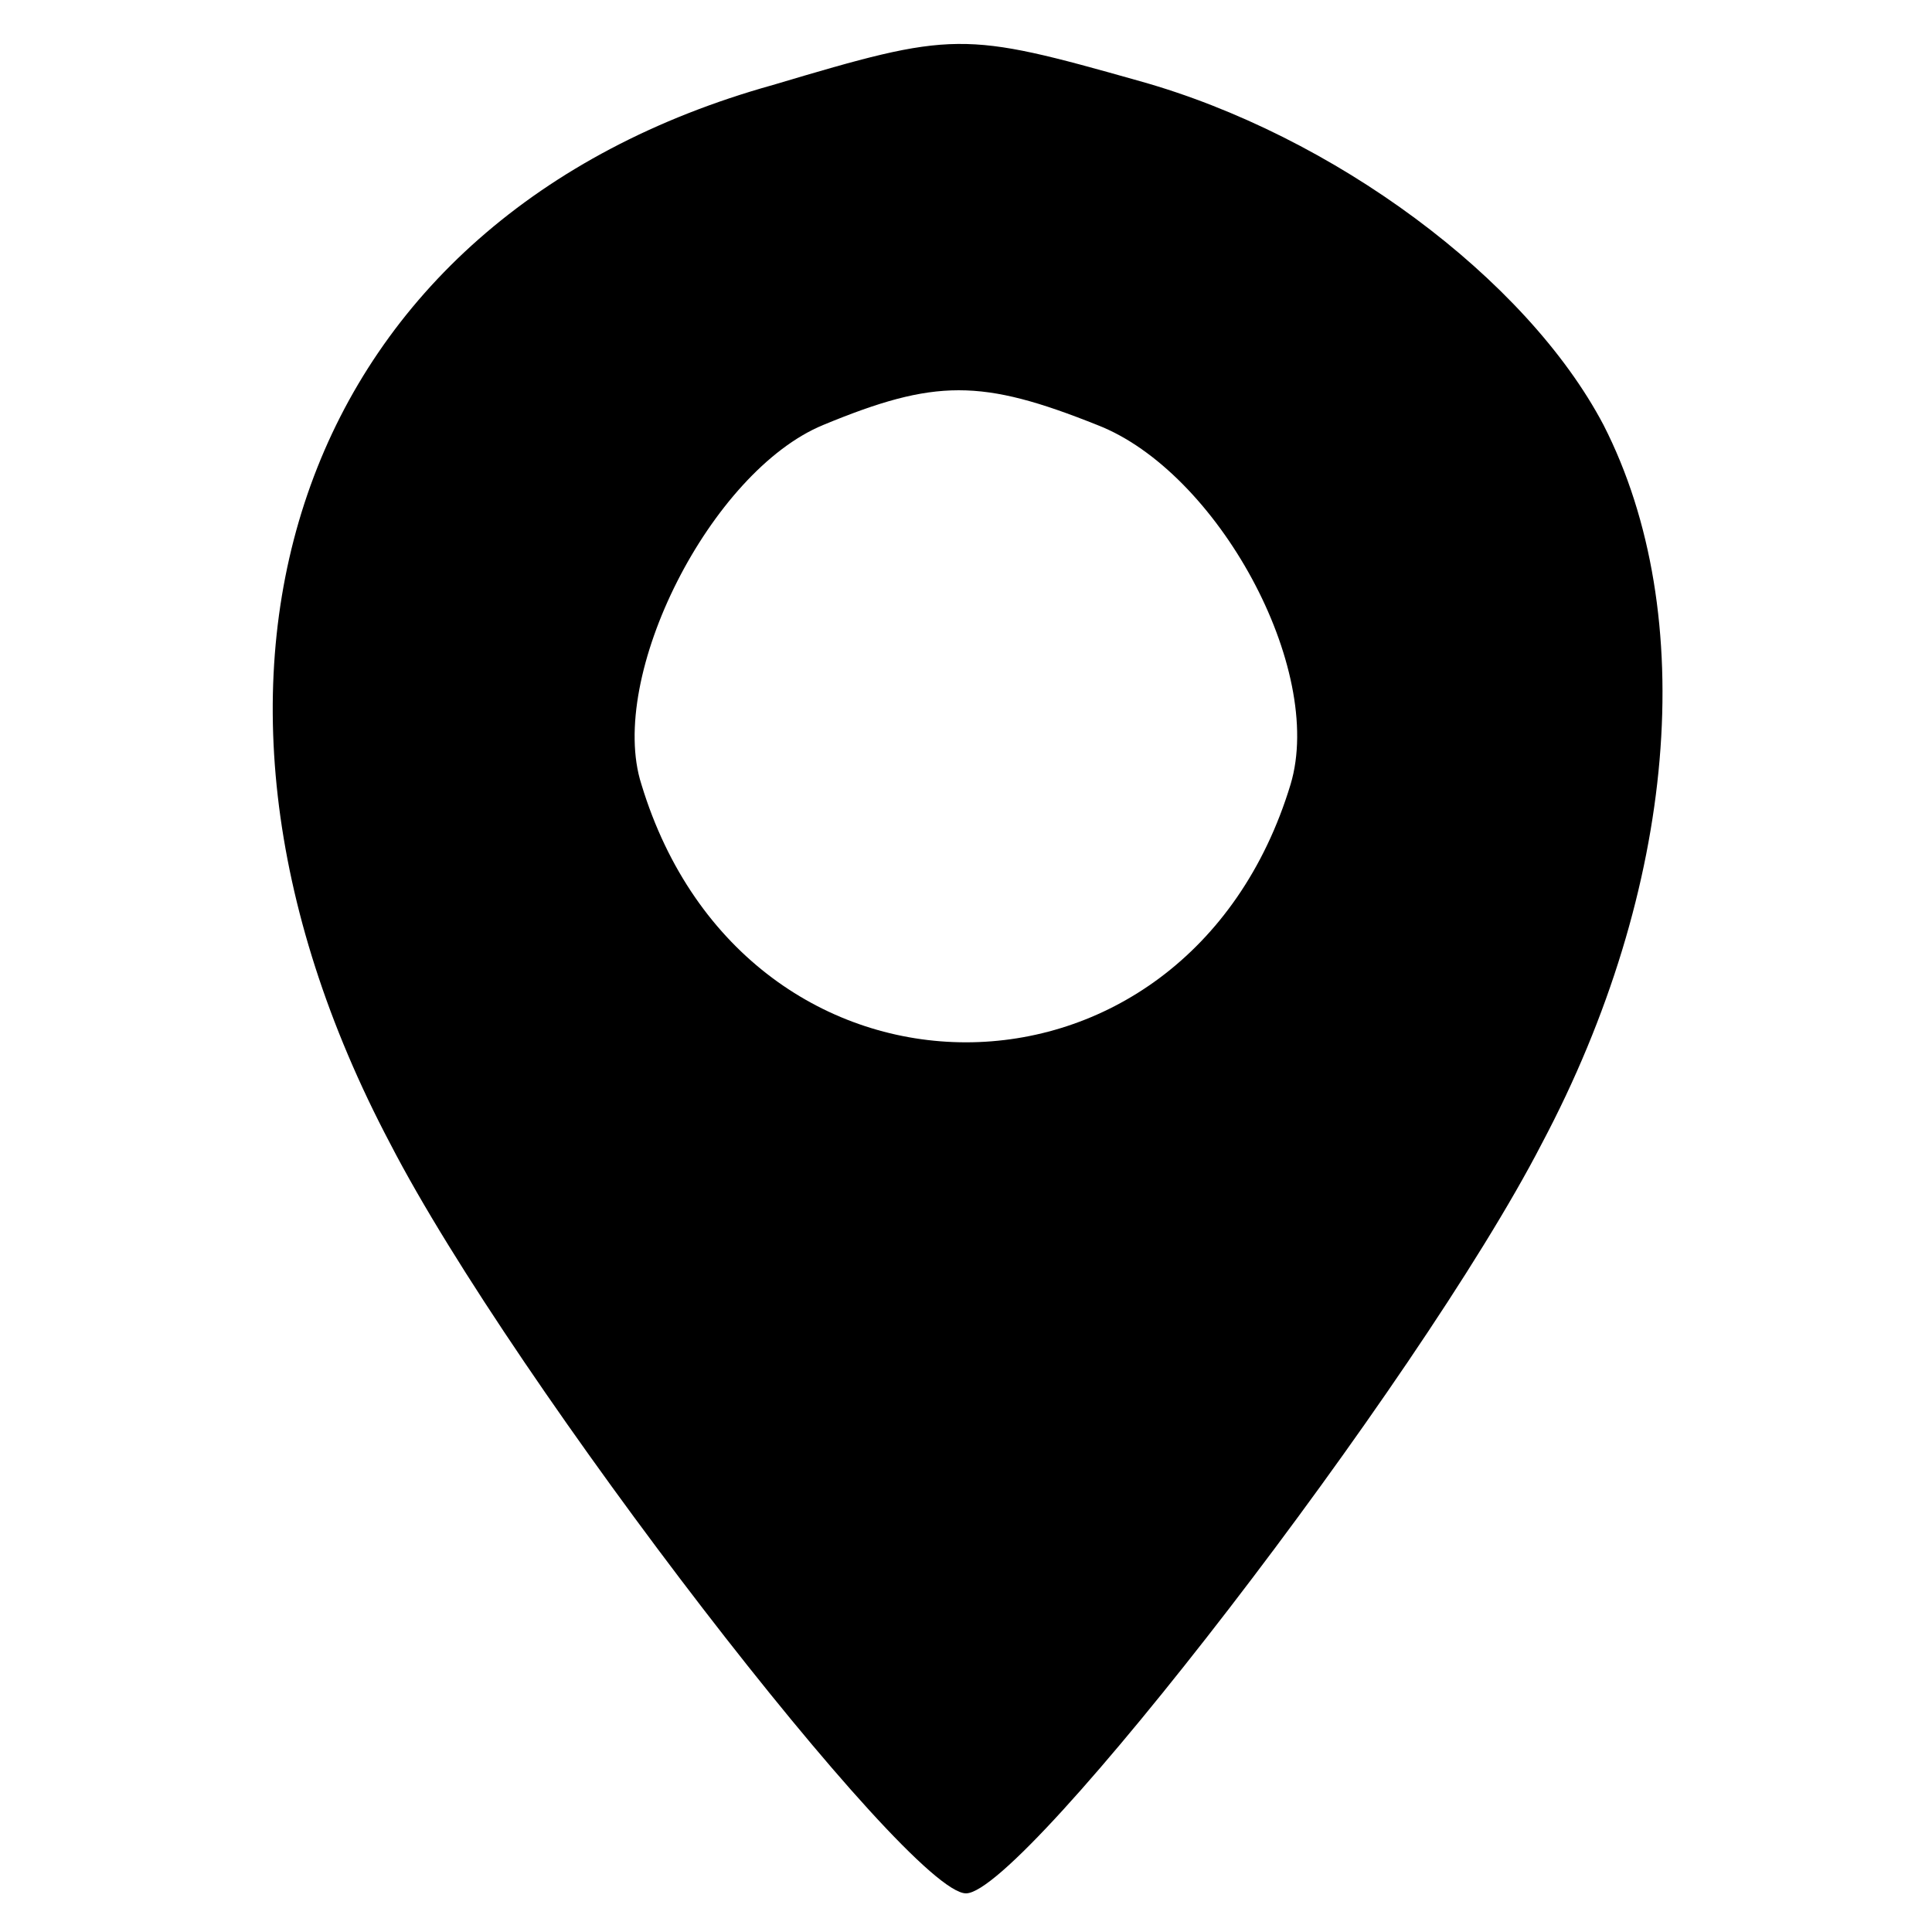 <?xml version="1.0" standalone="no"?>
<!DOCTYPE svg PUBLIC "-//W3C//DTD SVG 20010904//EN"
 "http://www.w3.org/TR/2001/REC-SVG-20010904/DTD/svg10.dtd">
<svg version="1.0" xmlns="http://www.w3.org/2000/svg"
 width="50pt" height="50pt" viewBox="0 0 50 50"
 preserveAspectRatio="xMidYMid meet">

<g transform="translate(0,50) scale(0.1,-0.1)"
fill="#000000" stroke="none">
<path d="M200 478 c-122 -34 -164 -151 -99 -274 32 -62 134 -194 149 -194 15
0 117 132 149 194 35 66 41 137 16 186 -20 38 -70 75 -120 89 -46 13 -48 13
-95 -1z m84 -88 c31 -12 59 -63 50 -93 -27 -89 -141 -89 -168 0 -9 28 18 81
47 93 29 12 41 12 71 0z"/>
</g>
</svg>
